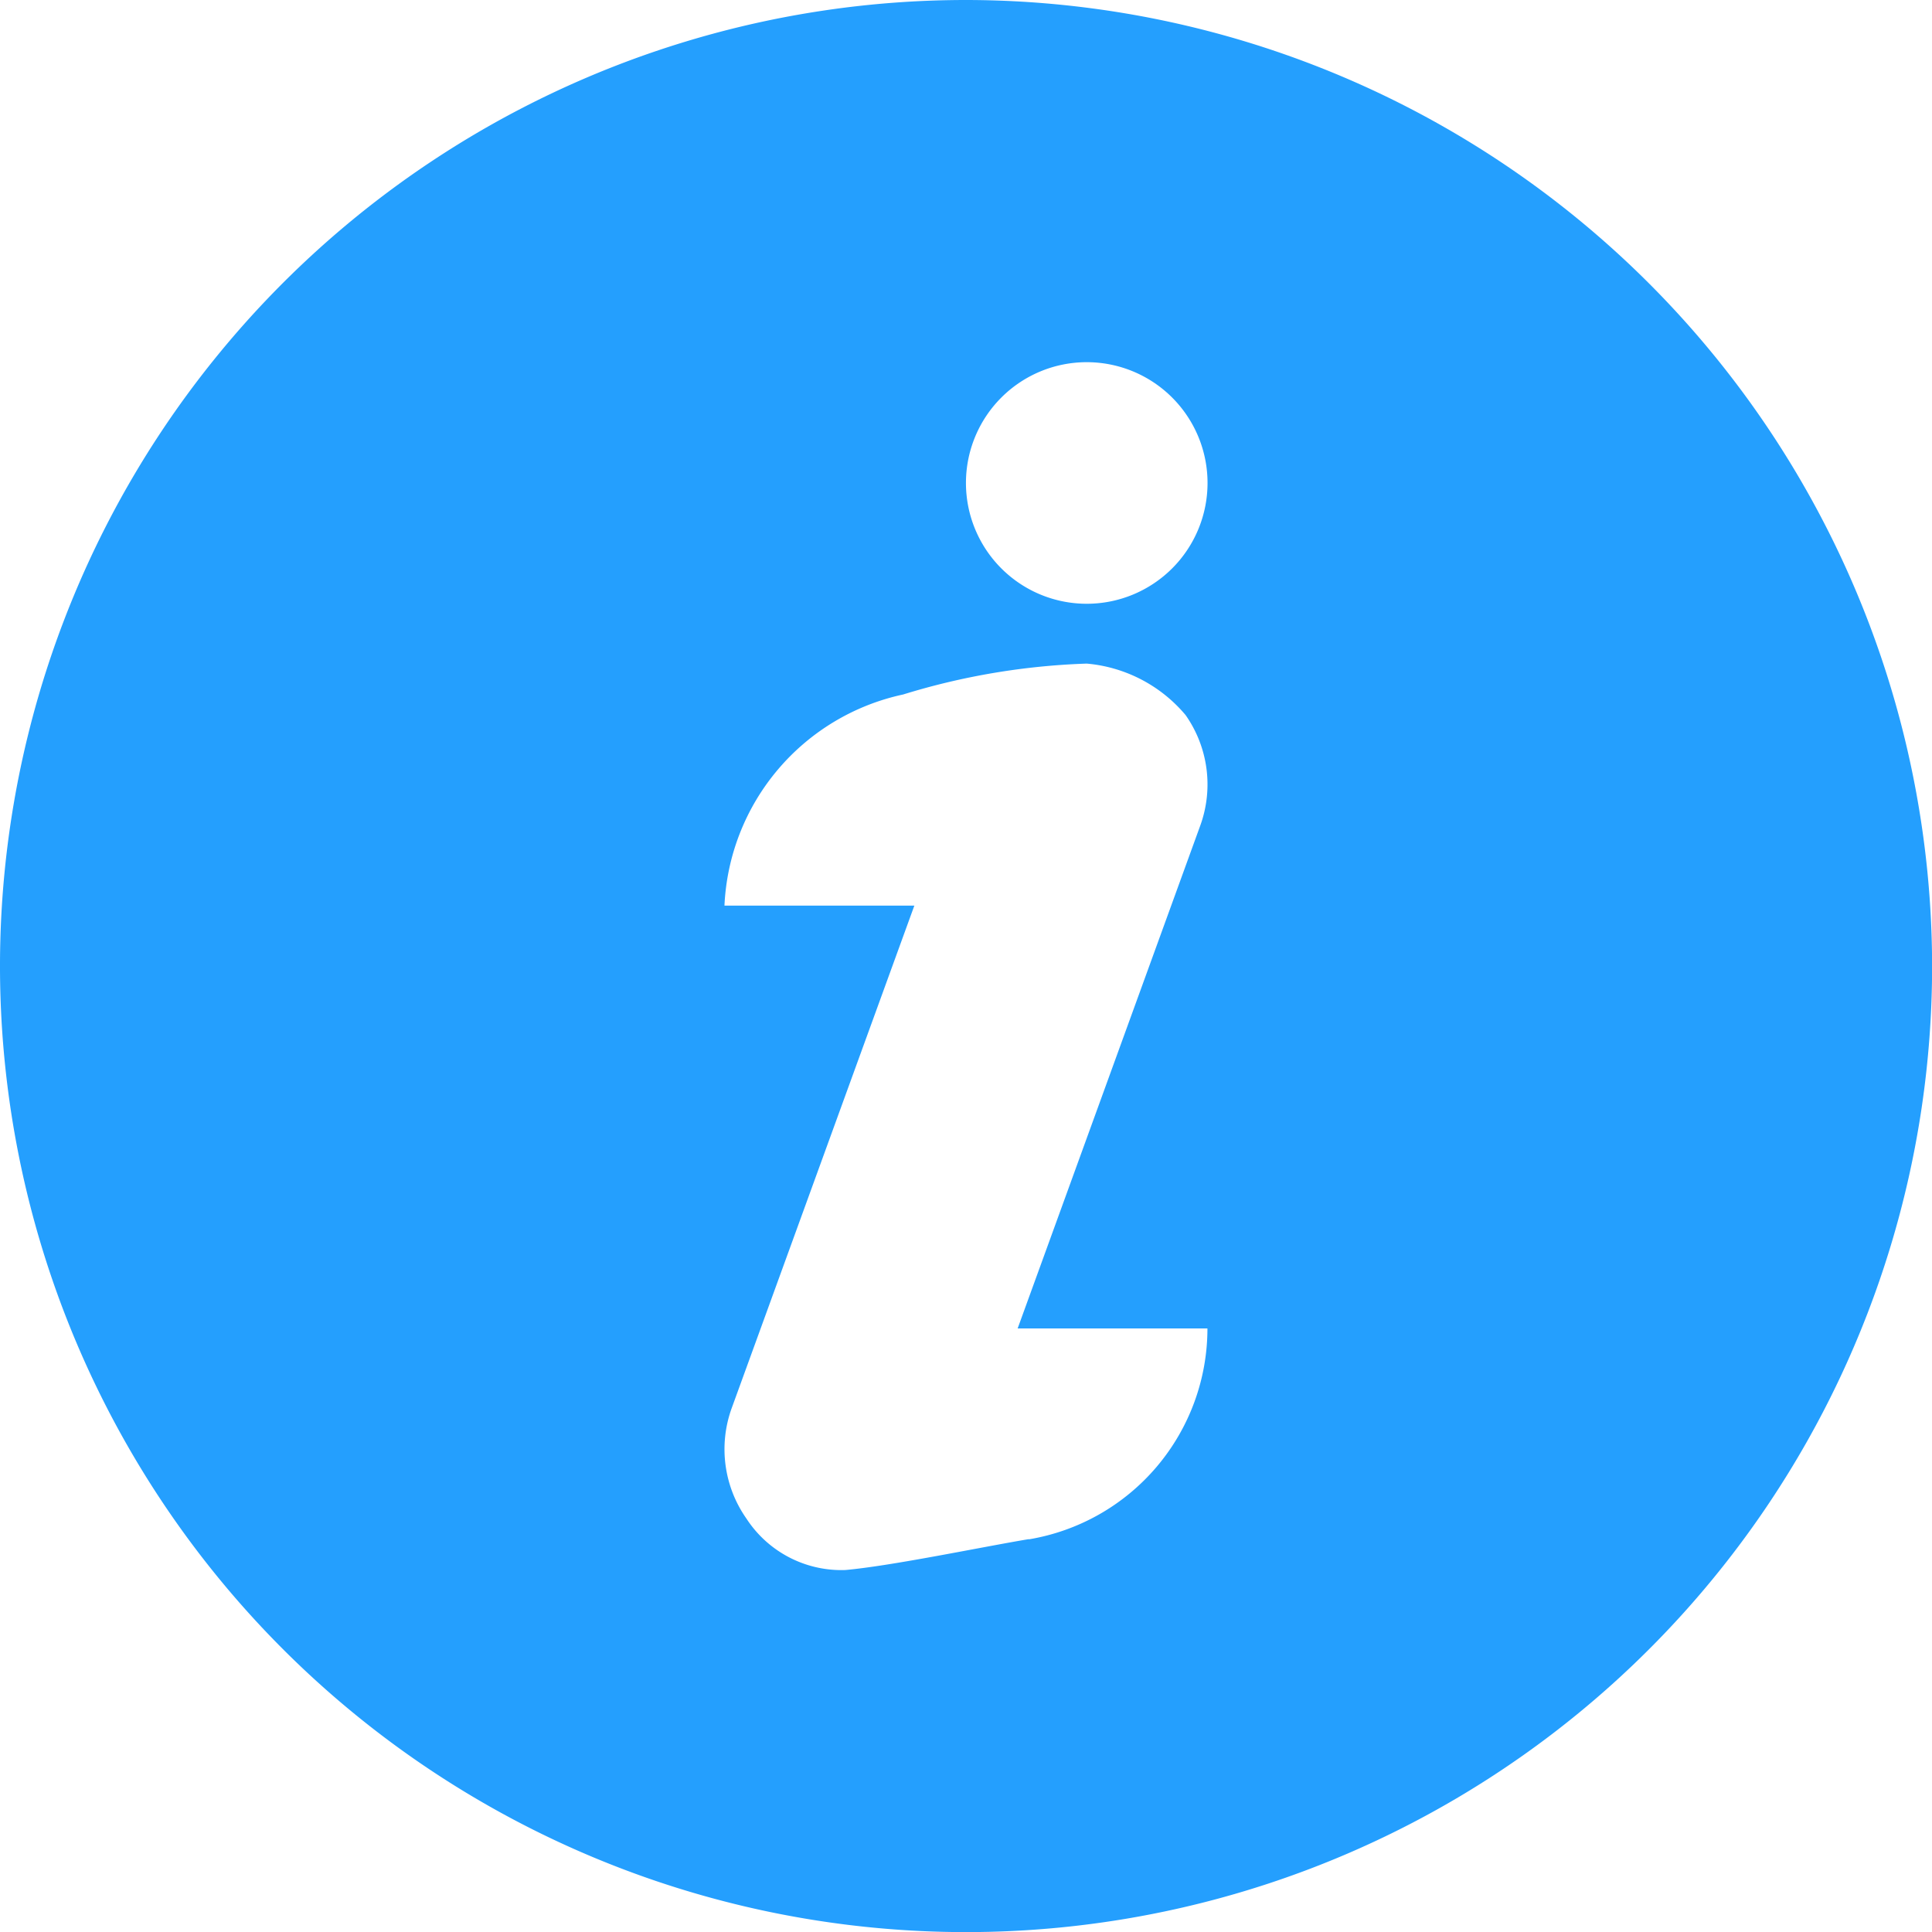 <svg xmlns="http://www.w3.org/2000/svg" width="18.761" height="18.761" viewBox="0 0 18.761 18.761">
  <path id="info" d="M9.381,0a9.381,9.381,0,1,0,9.381,9.381A9.391,9.391,0,0,0,9.381,0Zm.61,14.946c-.446.074-1.332.26-1.783.3a1.1,1.1,0,0,1-.96-.5,1.172,1.172,0,0,1-.142-1.074L8.879,8.794H7.035a2.2,2.2,0,0,1,1.735-2.05,6.788,6.788,0,0,1,1.783-.3,1.414,1.414,0,0,1,.96.5,1.172,1.172,0,0,1,.142,1.074L9.882,12.9h1.843a2.076,2.076,0,0,1-1.734,2.048Zm.562-9.083A1.173,1.173,0,1,1,11.726,4.69,1.173,1.173,0,0,1,10.553,5.863Z" fill="#249ffe"/>
</svg>

